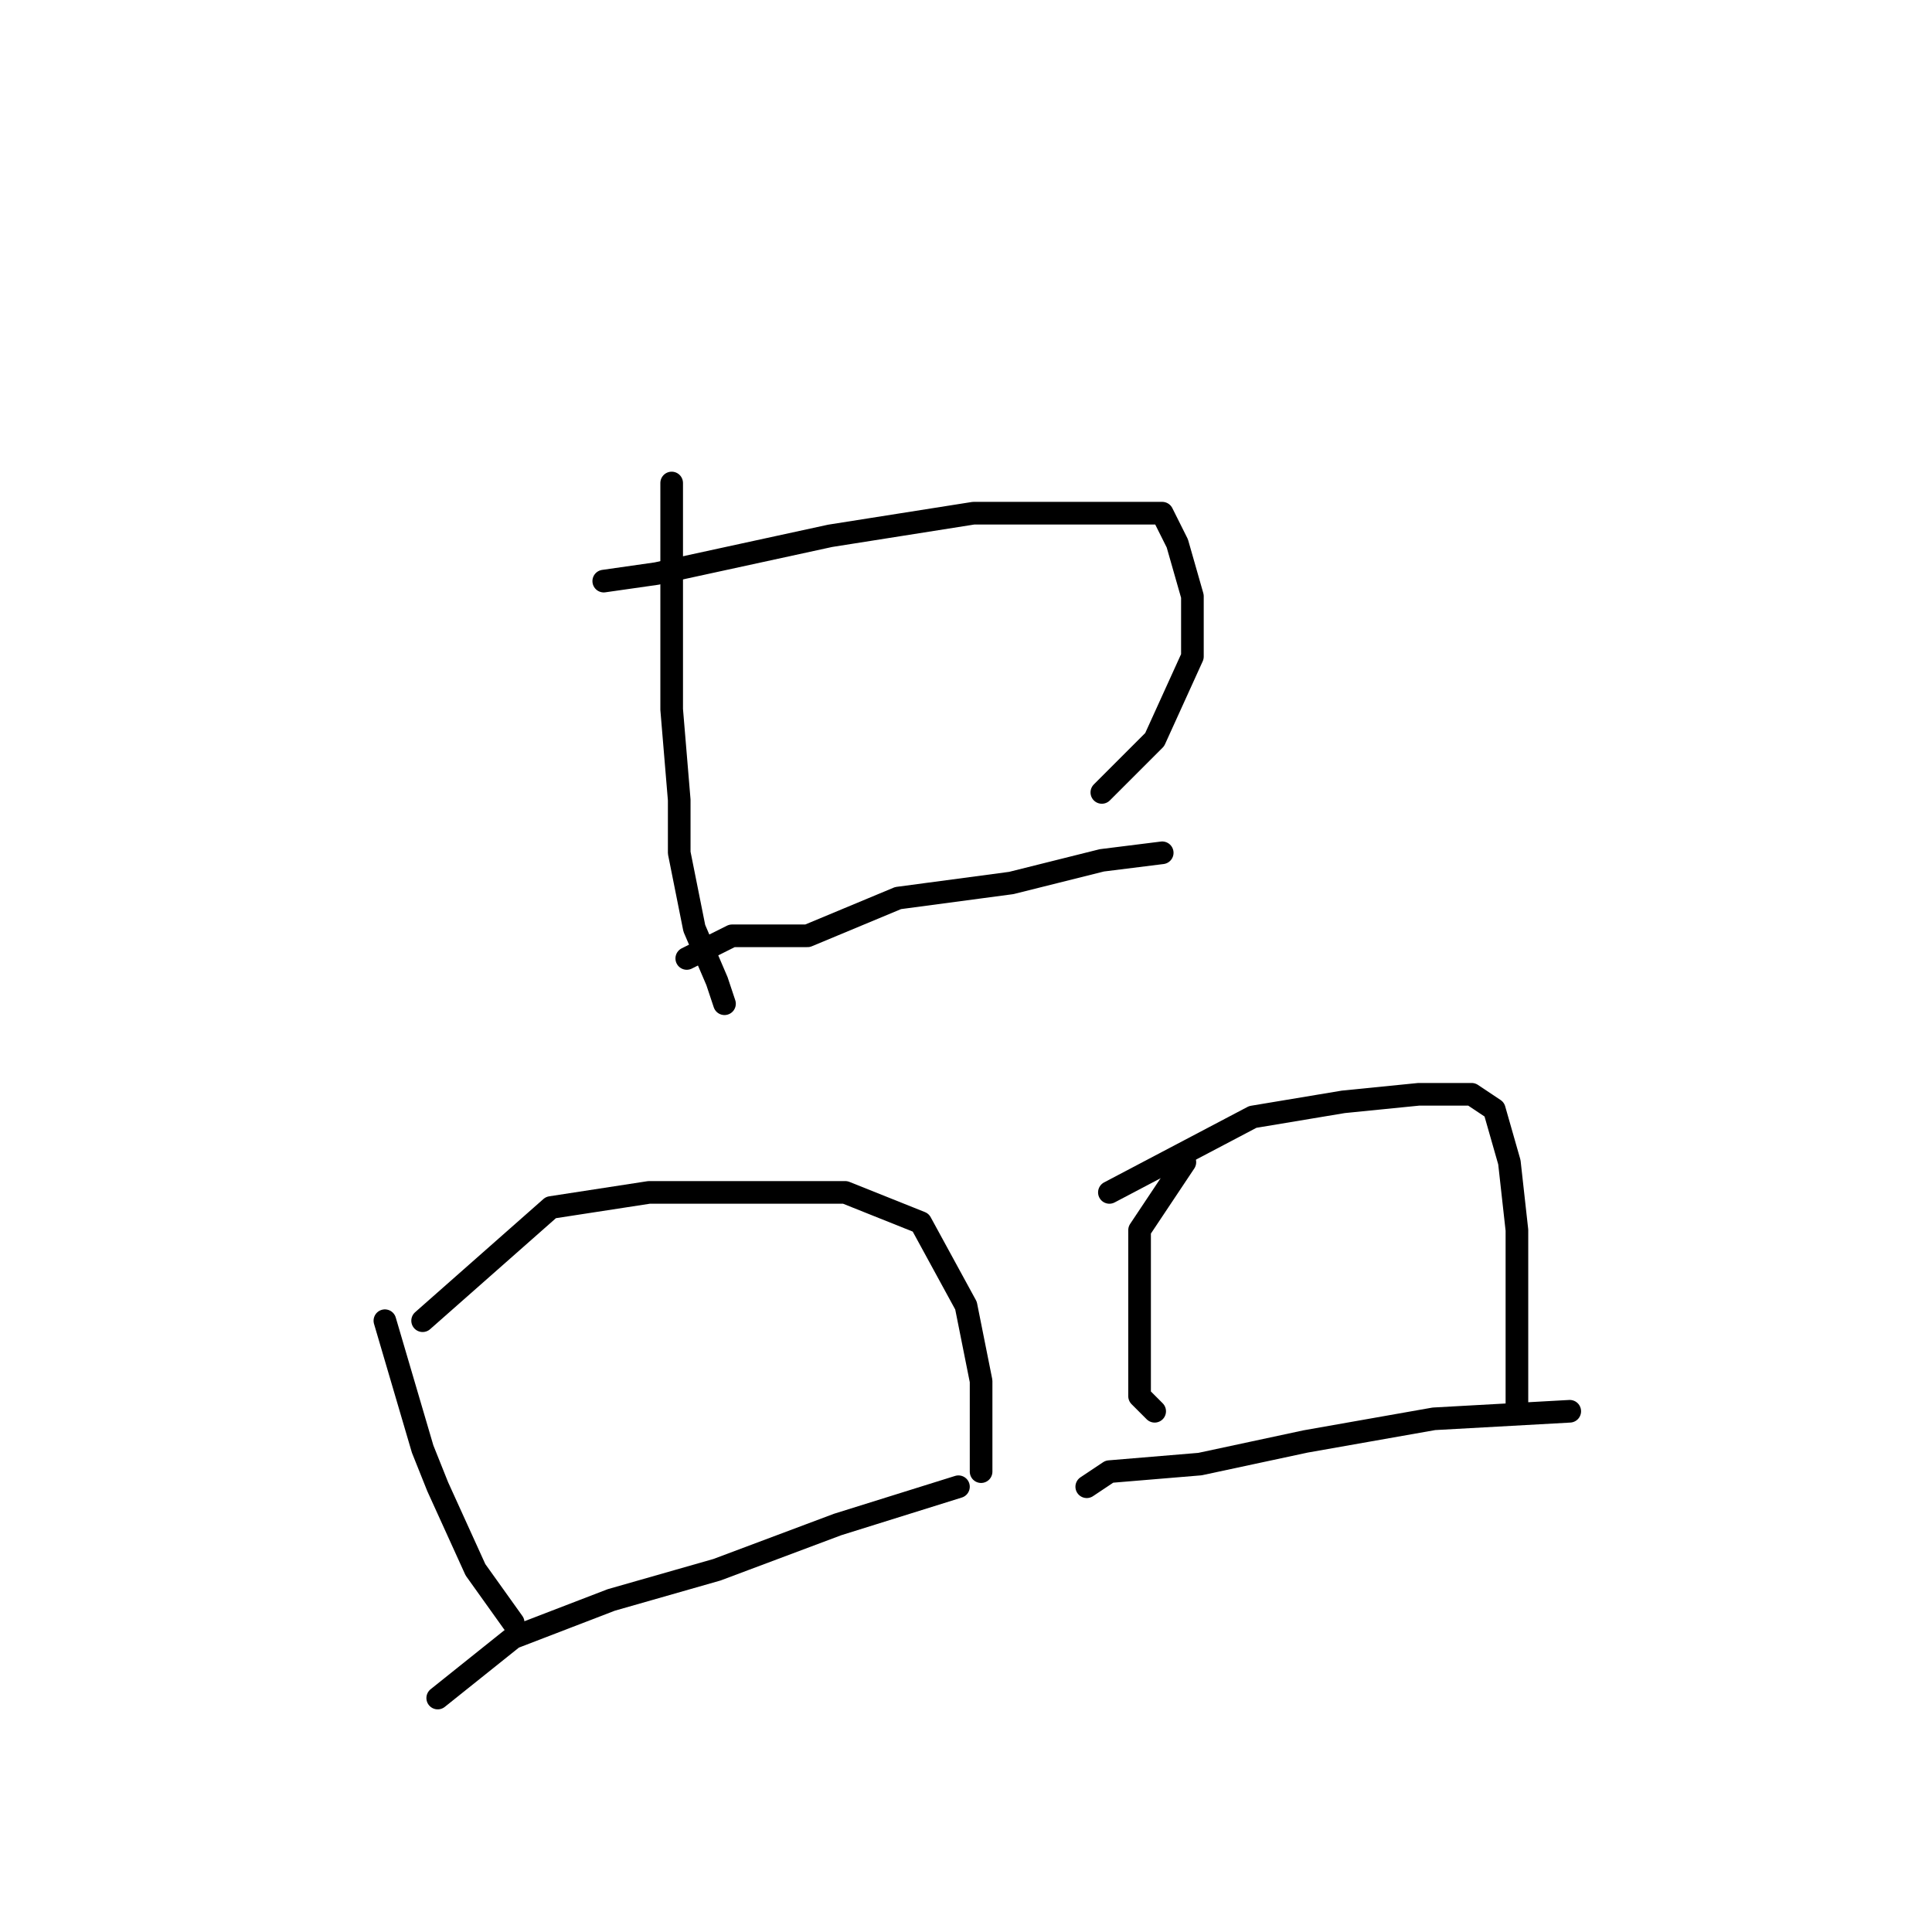 <?xml version="1.0" standalone="no"?>
    <svg width="256" height="256" xmlns="http://www.w3.org/2000/svg" version="1.1">
    <polyline stroke="black" stroke-width="3" stroke-linecap="round" fill="transparent" stroke-linejoin="round" points="89 64 89 73 89 87 89 94 90 106 90 113 92 123 95 130 96 133 96 133 " />
        <polyline stroke="black" stroke-width="3" stroke-linecap="round" fill="transparent" stroke-linejoin="round" points="80 77 87 76 110 71 129 68 136 68 154 68 156 72 158 79 158 87 153 98 146 105 146 105 " />
        <polyline stroke="black" stroke-width="3" stroke-linecap="round" fill="transparent" stroke-linejoin="round" points="91 127 97 124 107 124 119 119 134 117 146 114 154 113 154 113 " />
        <polyline stroke="black" stroke-width="3" stroke-linecap="round" fill="transparent" stroke-linejoin="round" points="51 175 56 192 58 197 63 208 68 215 68 215 " />
        <polyline stroke="black" stroke-width="3" stroke-linecap="round" fill="transparent" stroke-linejoin="round" points="56 175 73 160 86 158 100 158 112 158 122 162 128 173 130 183 130 195 130 195 " />
        <polyline stroke="black" stroke-width="3" stroke-linecap="round" fill="transparent" stroke-linejoin="round" points="58 225 68 217 81 212 95 208 111 202 127 197 127 197 " />
        <polyline stroke="black" stroke-width="3" stroke-linecap="round" fill="transparent" stroke-linejoin="round" points="157 154 151 163 151 171 151 180 151 185 153 187 153 187 " />
        <polyline stroke="black" stroke-width="3" stroke-linecap="round" fill="transparent" stroke-linejoin="round" points="147 158 166 148 178 146 188 145 195 145 198 147 200 154 201 163 201 175 201 183 201 187 201 187 " />
        <polyline stroke="black" stroke-width="3" stroke-linecap="round" fill="transparent" stroke-linejoin="round" points="144 197 147 195 159 194 173 191 190 188 208 187 208 187 " />
        </svg>